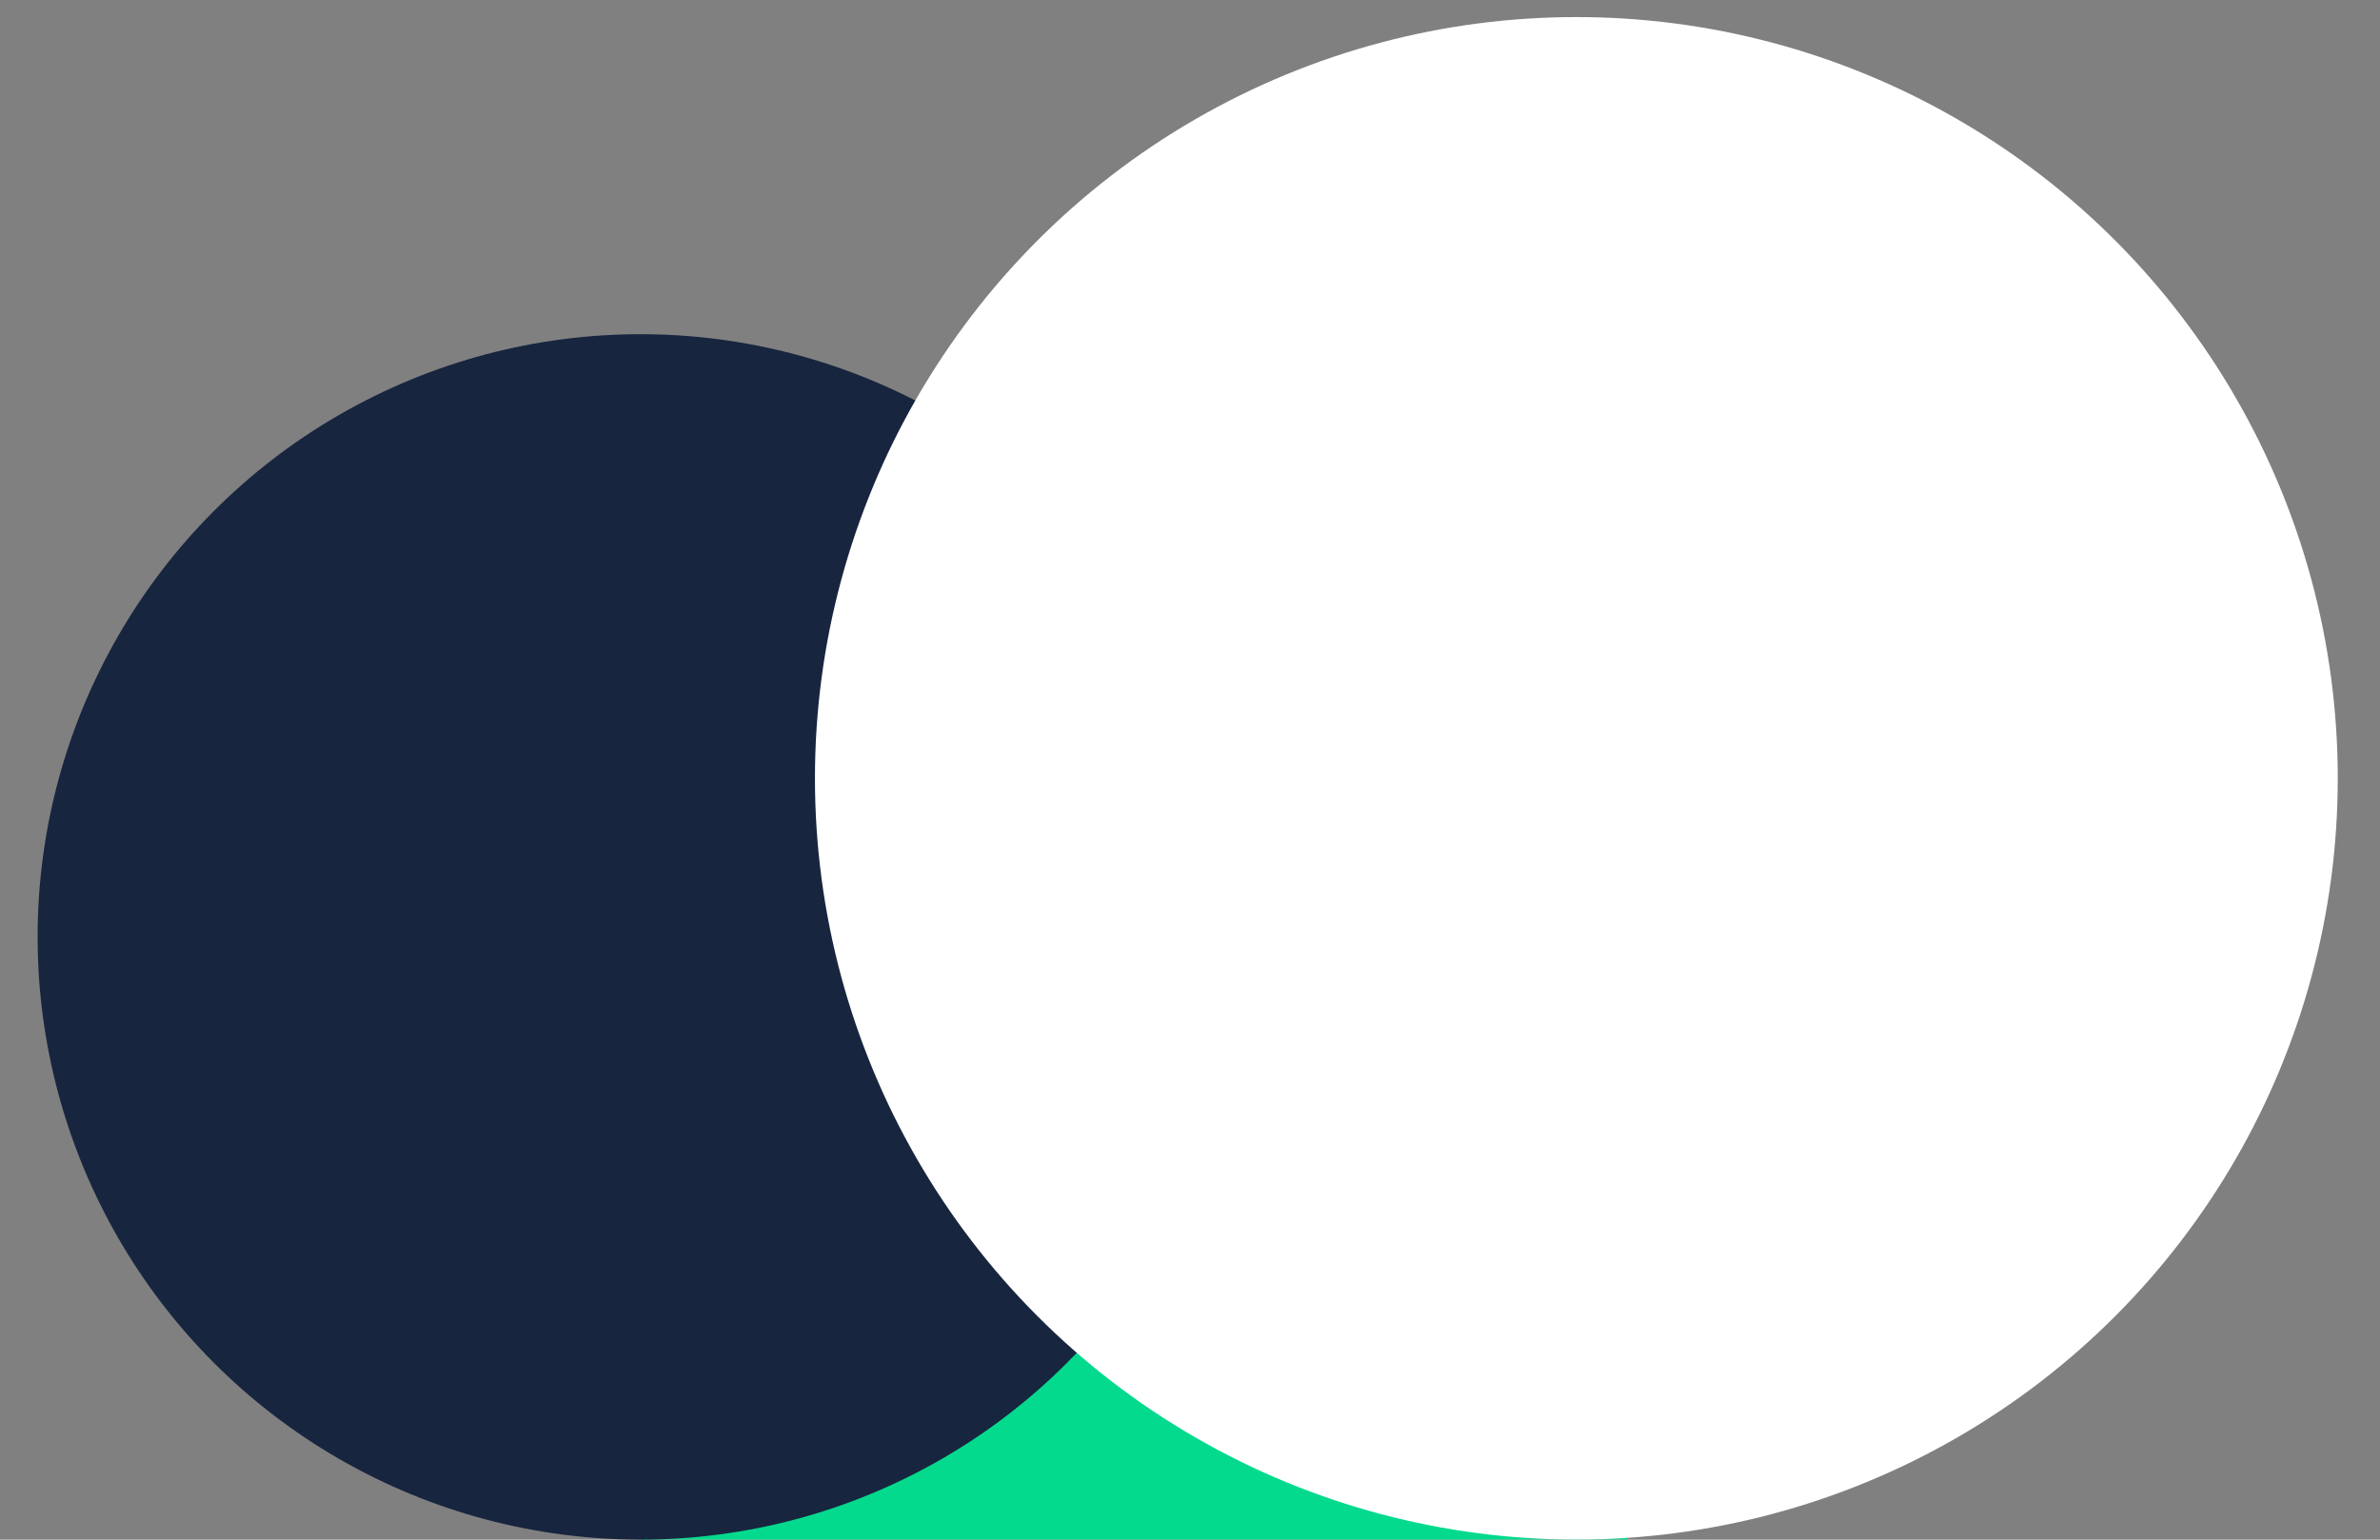 <svg width="51" height="33" viewBox="0 0 51 33" fill="none" xmlns="http://www.w3.org/2000/svg">
<rect x="0" y="0" width="51" height="33" fill="#808080" stroke="none"/>
<rect x="13.726" y="26.531" width="21.141" height="6.466" fill="#04DA8D"/>
<circle cx="13.724" cy="20.081" r="12.918" fill="#17253F"/>
<circle cx="33.779" cy="16.682" r="16.316" fill="white"/>
</svg>
